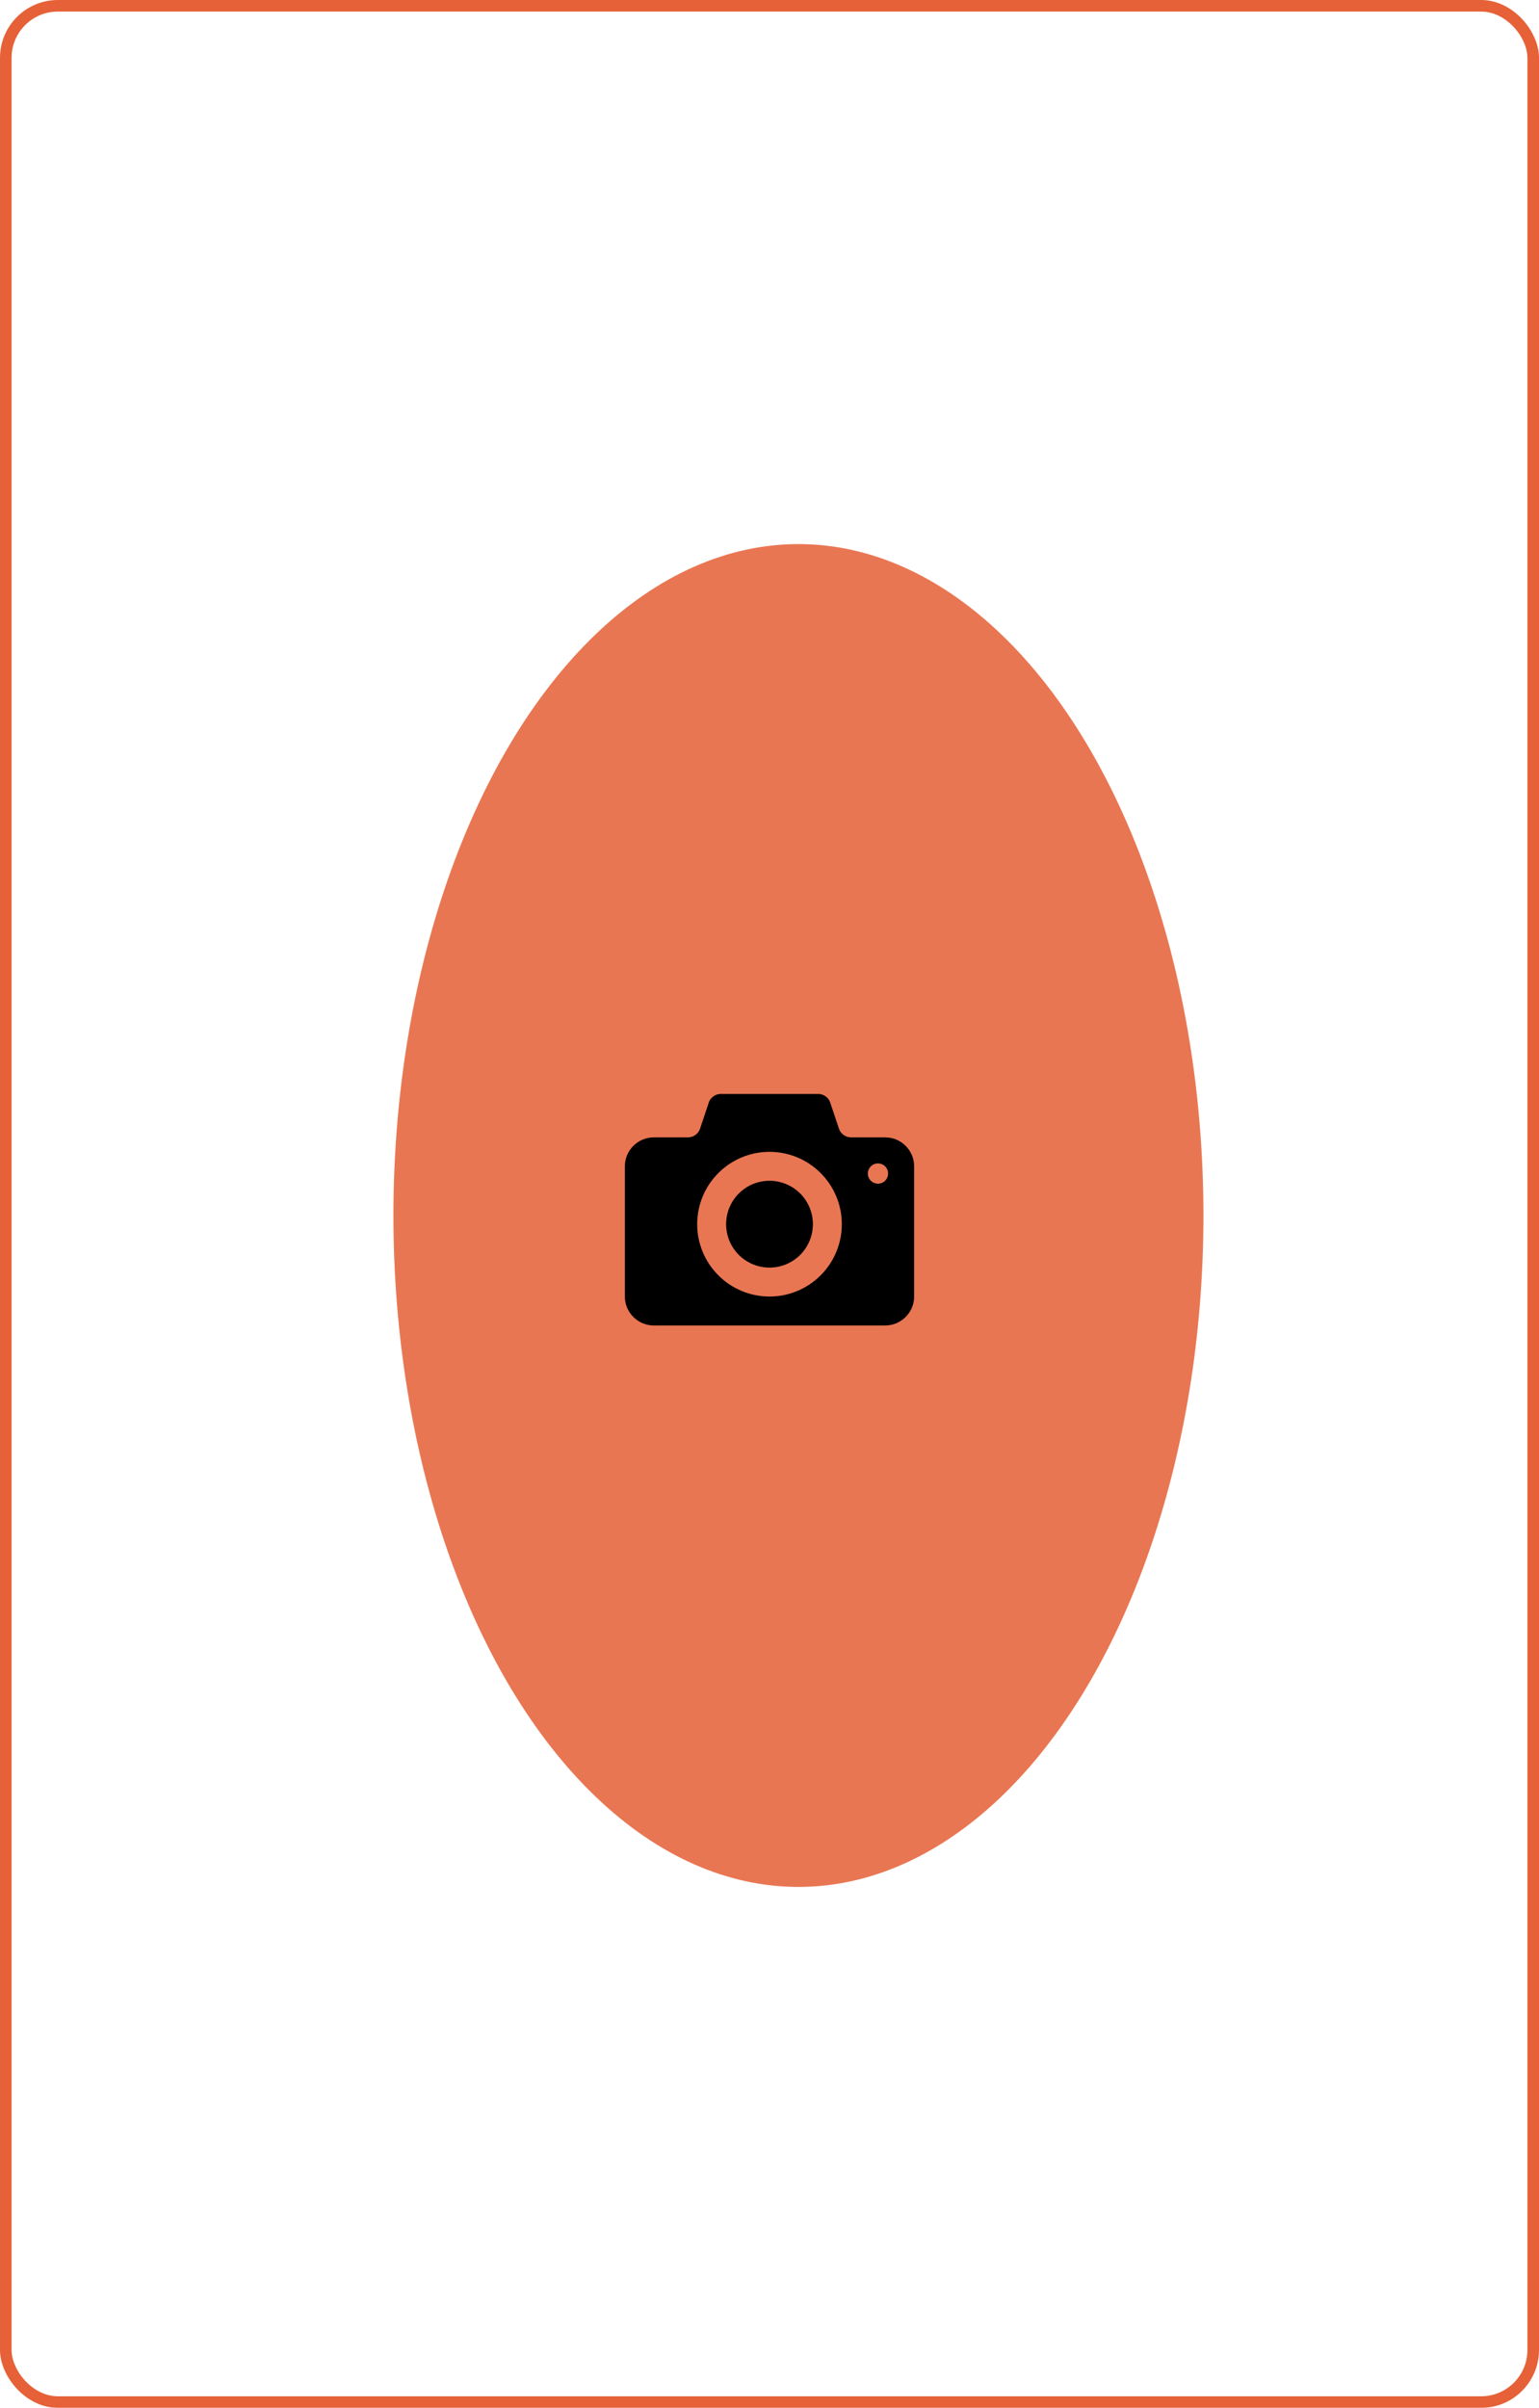 <svg width="133" height="208" viewBox="0 0 133 208" fill="none" xmlns="http://www.w3.org/2000/svg">
    <g filter="url(#filter0_b_324_919)">
        <rect width="133" height="208" rx="5" fill="white" />
        <rect x="0.5" y="0.5" width="132" height="207" rx="4.5" stroke="#E66137" />
    </g>
    <g filter="url(#filter1_f_324_919)">
        <ellipse cx="69" cy="105" rx="35" ry="58" fill="#E66137" fill-opacity="0.86" />
    </g>
    <path
        d="M66.5 102C66.007 102 65.52 102.097 65.065 102.285C64.61 102.474 64.197 102.75 63.848 103.098C63.5 103.447 63.224 103.86 63.035 104.315C62.847 104.77 62.75 105.258 62.75 105.75C62.75 106.242 62.847 106.73 63.035 107.185C63.224 107.64 63.5 108.053 63.848 108.402C64.197 108.75 64.61 109.026 65.065 109.215C65.52 109.403 66.007 109.5 66.5 109.5C67.495 109.5 68.448 109.105 69.152 108.402C69.855 107.698 70.25 106.745 70.25 105.75C70.25 104.755 69.855 103.802 69.152 103.098C68.448 102.395 67.495 102 66.5 102ZM76.5 98.25H73.5C73.284 98.24 73.076 98.168 72.901 98.041C72.725 97.914 72.591 97.739 72.514 97.537L71.737 95.211C71.66 95.01 71.525 94.835 71.35 94.709C71.174 94.582 70.966 94.51 70.75 94.5H62.25C61.837 94.5 61.392 94.82 61.264 95.21L60.486 97.537C60.409 97.739 60.275 97.914 60.099 98.041C59.924 98.167 59.716 98.24 59.5 98.25H56.5C55.125 98.25 54 99.375 54 100.75V112C54 113.375 55.125 114.5 56.5 114.5H76.5C77.875 114.5 79 113.375 79 112V100.75C79 99.375 77.875 98.25 76.5 98.25ZM66.5 112C64.842 112 63.253 111.342 62.081 110.169C60.908 108.997 60.25 107.408 60.25 105.75C60.25 104.092 60.908 102.503 62.081 101.331C63.253 100.158 64.842 99.5 66.5 99.5C68.158 99.5 69.747 100.158 70.919 101.331C72.091 102.503 72.75 104.092 72.75 105.75C72.75 107.408 72.091 108.997 70.919 110.169C69.747 111.342 68.158 112 66.5 112ZM75.875 102.25C75.643 102.25 75.42 102.158 75.256 101.994C75.092 101.83 75 101.607 75 101.375C75 101.143 75.092 100.92 75.256 100.756C75.42 100.592 75.643 100.5 75.875 100.5C76.107 100.5 76.33 100.592 76.494 100.756C76.658 100.92 76.75 101.143 76.75 101.375C76.75 101.607 76.658 101.83 76.494 101.994C76.33 102.158 76.107 102.25 75.875 102.25Z"
        fill="black" />
    <defs>
        <filter id="filter0_b_324_919" x="-4" y="-4" width="141" height="216" filterUnits="userSpaceOnUse"
            color-interpolation-filters="sRGB">
            <feFlood flood-opacity="0" result="BackgroundImageFix" />
            <feGaussianBlur in="BackgroundImageFix" stdDeviation="2" />
            <feComposite in2="SourceAlpha" operator="in" result="effect1_backgroundBlur_324_919" />
            <feBlend mode="normal" in="SourceGraphic" in2="effect1_backgroundBlur_324_919" result="shape" />
        </filter>
        <filter id="filter1_f_324_919" x="-46" y="-33" width="230" height="276" filterUnits="userSpaceOnUse"
            color-interpolation-filters="sRGB">
            <feFlood flood-opacity="0" result="BackgroundImageFix" />
            <feBlend mode="normal" in="SourceGraphic" in2="BackgroundImageFix" result="shape" />
            <feGaussianBlur stdDeviation="40" result="effect1_foregroundBlur_324_919" />
        </filter>
    </defs>
</svg>
